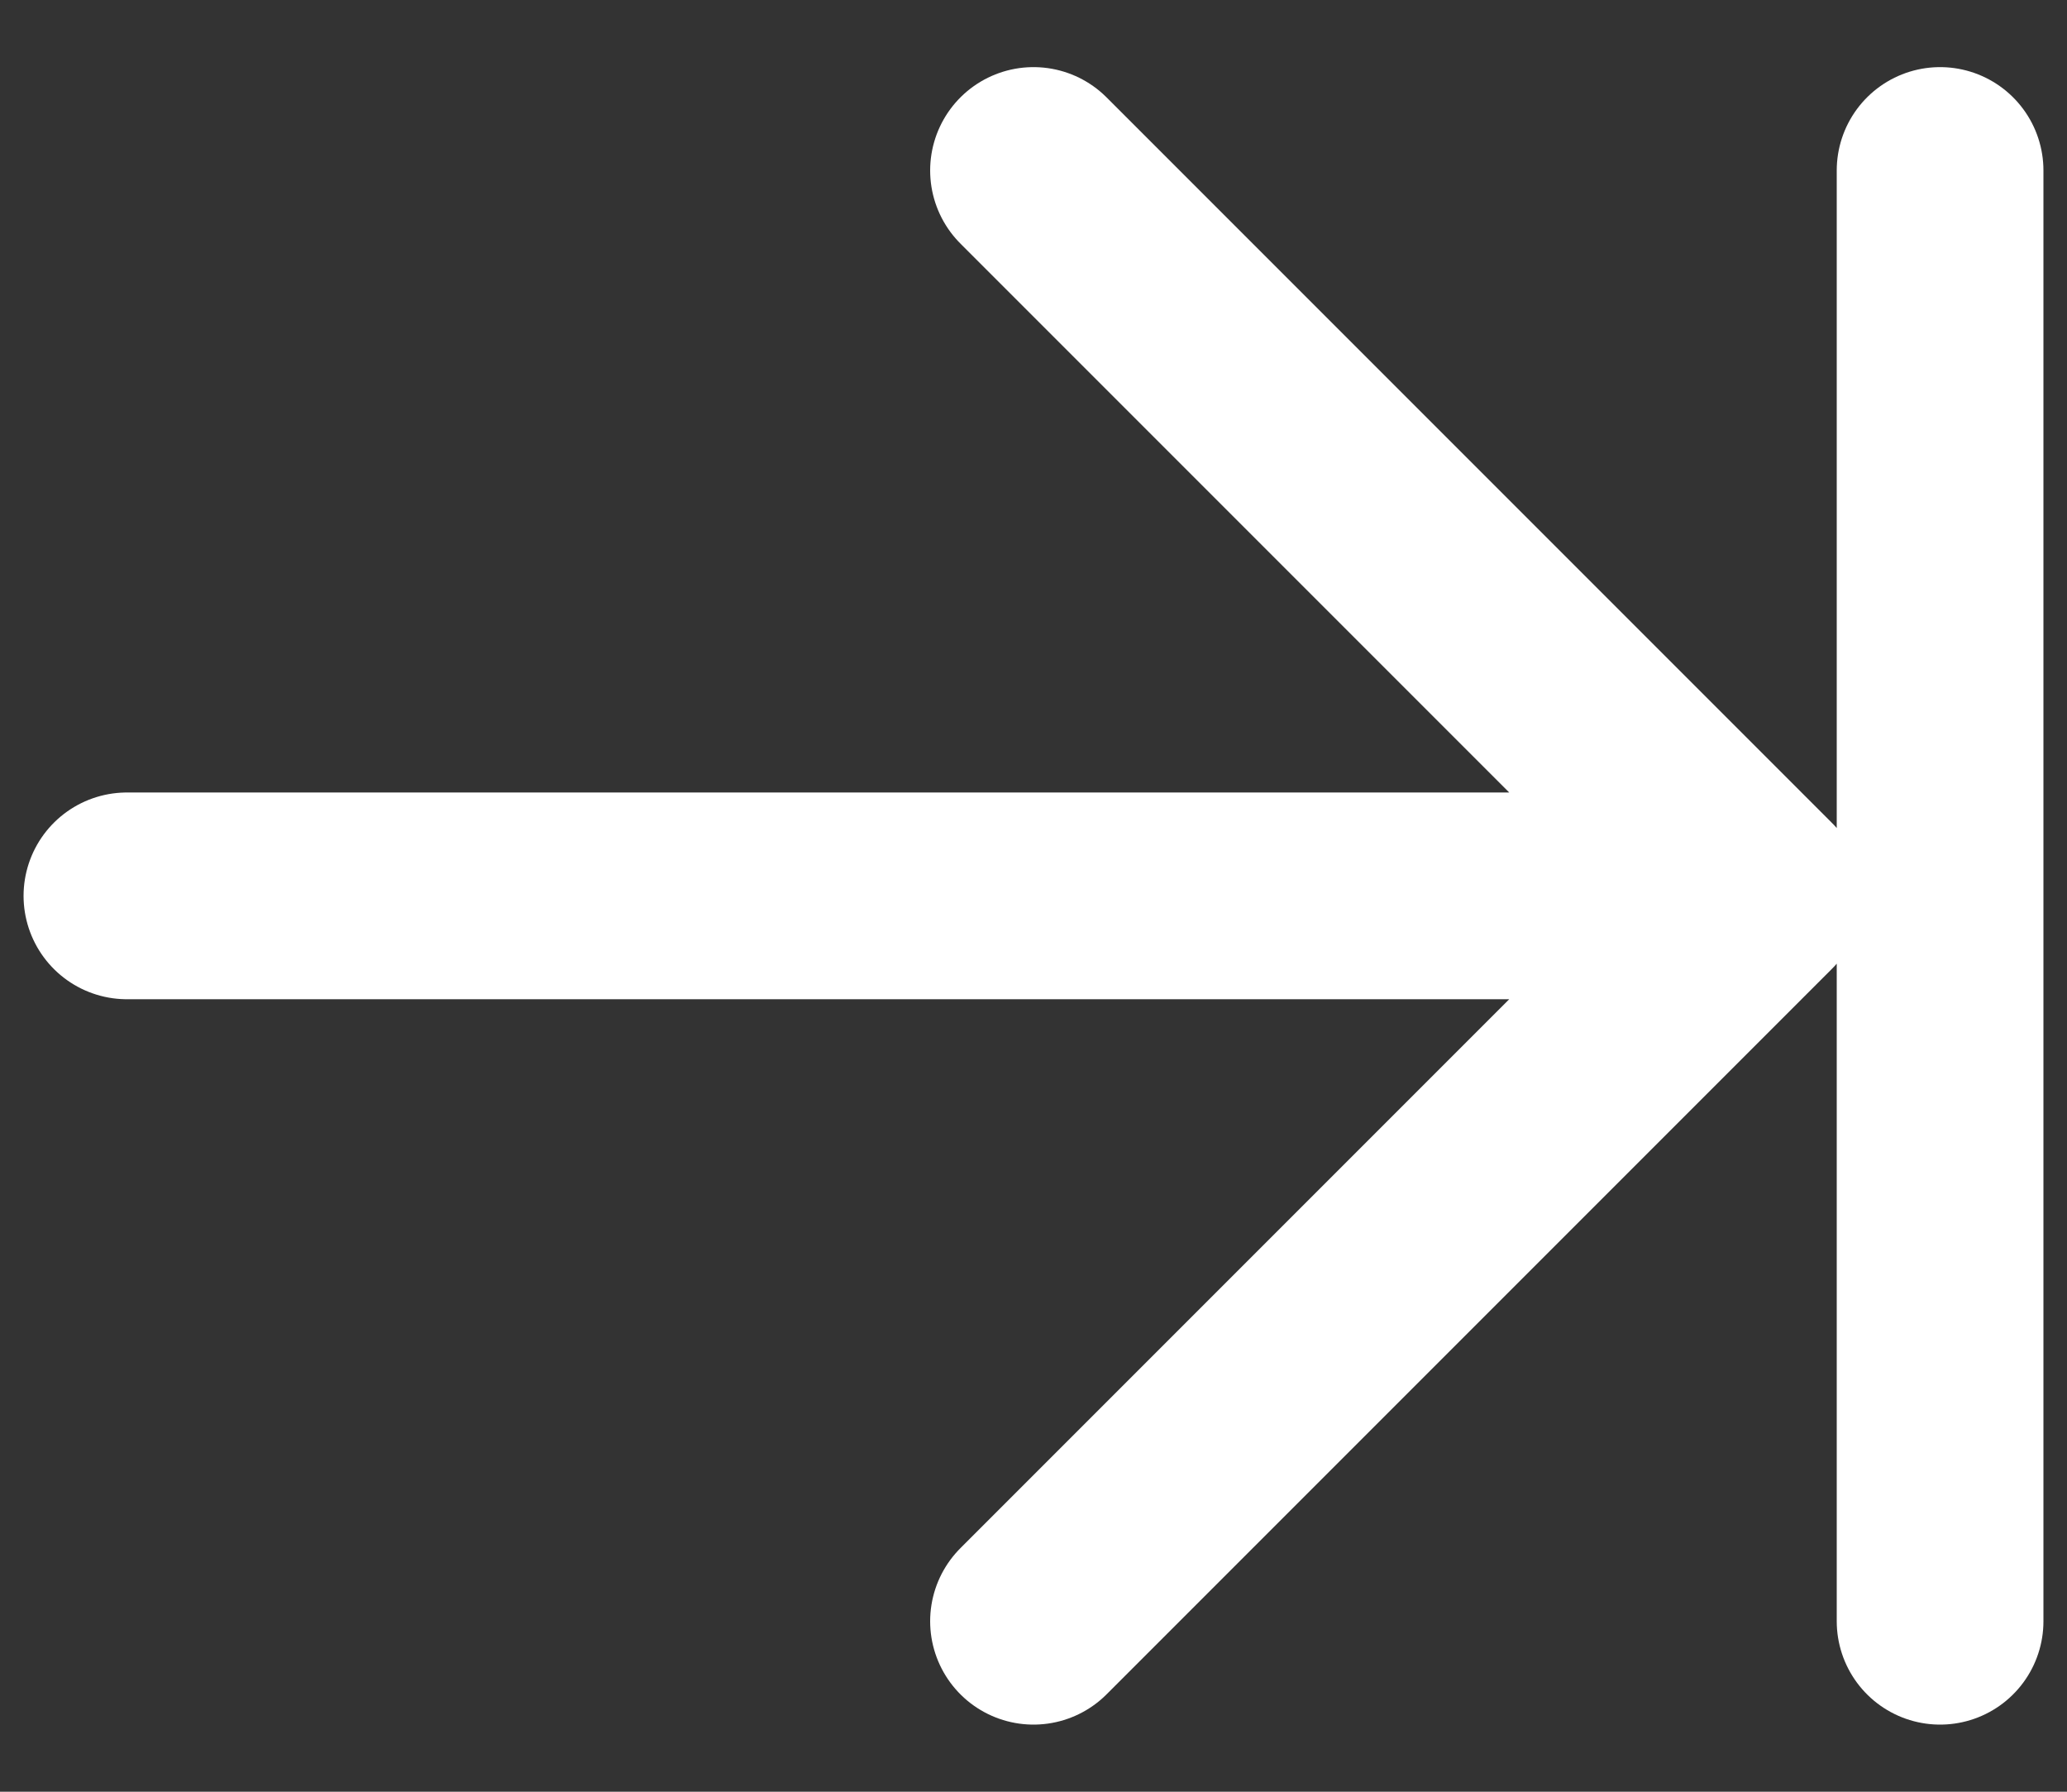 <svg width="30" height="26" viewBox="0 0 30 26" fill="none" xmlns="http://www.w3.org/2000/svg">
<rect x="0" y="0" width="30" height="26" fill="#333333" stroke="none"/>
<path d="M1.842 13H25.526M25.526 13L15 2.474M25.526 13L15 23.526M28.158 2.474V23.526" stroke="white" stroke-width="3" stroke-linecap="round" stroke-linejoin="round"/>
</svg>
